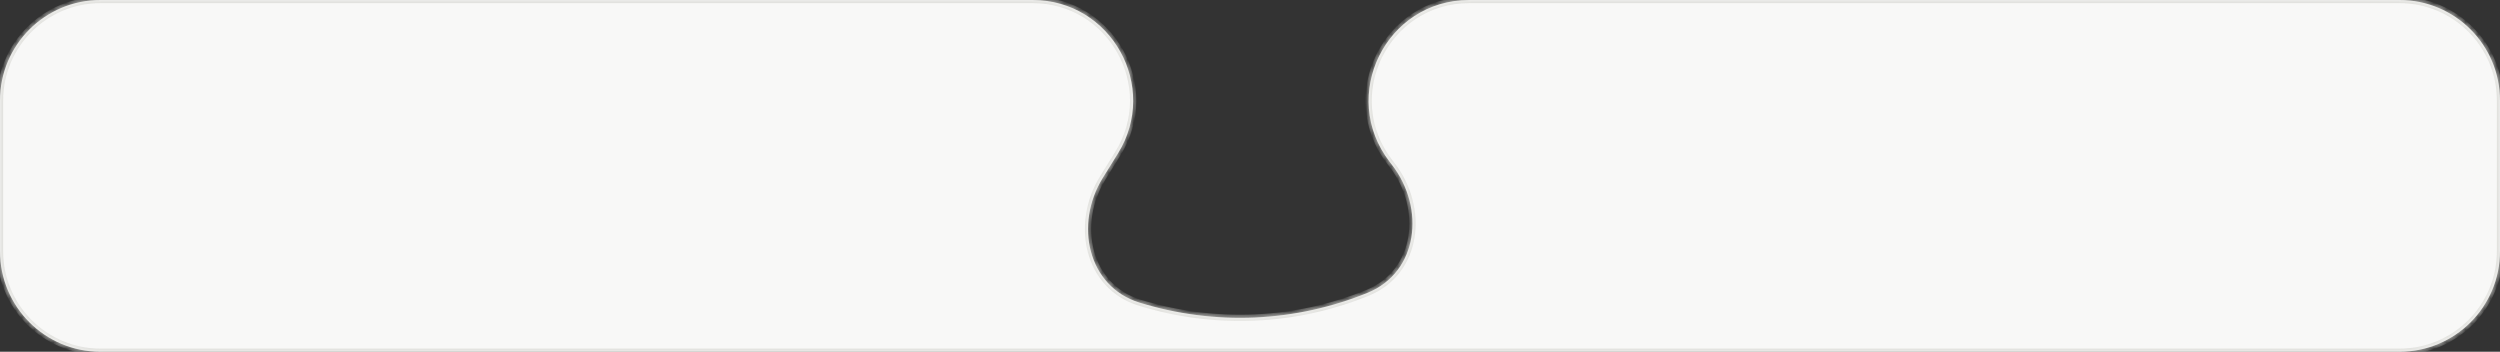 <svg width="398" height="56" viewBox="0 0 398 56" fill="none" xmlns="http://www.w3.org/2000/svg">
<rect x="0" y="0" width="398" height="56" fill="#333333" stroke="none"/>
<mask id="path-1-inside-1_383_295" fill="white">
<path fill-rule="evenodd" clip-rule="evenodd" d="M199.839 50.544C193.585 50.826 187.357 50.013 181.411 48.177C173.128 45.619 171.008 35.679 175.573 28.308L177.978 24.425C184.58 13.766 176.914 0 164.376 0H16C7.163 0 0 7.163 0 16V40C0 48.837 7.163 56 16 56H382C390.837 56 398 48.837 398 40V16C398 7.163 390.837 0 382 0H233.908C220.626 0 213.127 15.248 221.236 25.768L221.616 26.262C226.931 33.157 225.794 43.313 217.735 46.607C212.071 48.922 206.025 50.264 199.839 50.544Z"/>
</mask>
<path fill-rule="evenodd" clip-rule="evenodd" d="M199.839 50.544C193.585 50.826 187.357 50.013 181.411 48.177C173.128 45.619 171.008 35.679 175.573 28.308L177.978 24.425C184.58 13.766 176.914 0 164.376 0H16C7.163 0 0 7.163 0 16V40C0 48.837 7.163 56 16 56H382C390.837 56 398 48.837 398 40V16C398 7.163 390.837 0 382 0H233.908C220.626 0 213.127 15.248 221.236 25.768L221.616 26.262C226.931 33.157 225.794 43.313 217.735 46.607C212.071 48.922 206.025 50.264 199.839 50.544Z" fill="#F8F8F7"/>
<path d="M199.839 50.544L199.862 51.043L199.862 51.043L199.839 50.544ZM221.616 26.262L221.22 26.567L221.616 26.262ZM217.735 46.607L217.546 46.144L217.735 46.607ZM177.978 24.425L178.403 24.688L177.978 24.425ZM175.573 28.308L175.148 28.045L175.573 28.308ZM181.264 48.655C187.263 50.508 193.549 51.328 199.862 51.043L199.817 50.044C193.621 50.324 187.45 49.519 181.559 47.7L181.264 48.655ZM177.553 24.162L175.148 28.045L175.998 28.572L178.403 24.688L177.553 24.162ZM16 0.5H164.376V-0.5H16V0.5ZM0.5 40V16H-0.5V40H0.5ZM382 55.5H16V56.5H382V55.5ZM397.5 16V40H398.5V16H397.5ZM233.908 0.5H382V-0.5H233.908V0.5ZM222.012 25.957L221.632 25.463L220.84 26.073L221.22 26.567L222.012 25.957ZM199.862 51.043C206.105 50.761 212.207 49.406 217.924 47.069L217.546 46.144C211.934 48.437 205.945 49.767 199.817 50.044L199.862 51.043ZM221.22 26.567C223.797 29.91 224.801 34.034 224.197 37.704C223.595 41.363 221.398 44.569 217.546 46.144L217.924 47.069C222.131 45.35 224.532 41.832 225.184 37.866C225.835 33.911 224.751 29.509 222.012 25.957L221.22 26.567ZM233.908 -0.5C220.211 -0.5 212.478 15.225 220.84 26.073L221.632 25.463C213.777 15.272 221.041 0.5 233.908 0.5V-0.5ZM398.5 16C398.5 6.887 391.113 -0.5 382 -0.5V0.5C390.56 0.5 397.5 7.44 397.5 16H398.5ZM-0.5 40C-0.5 49.113 6.887 56.5 16 56.5V55.5C7.44 55.5 0.5 48.56 0.5 40H-0.5ZM16 -0.5C6.887 -0.5 -0.5 6.887 -0.5 16H0.5C0.5 7.44 7.44 0.5 16 0.5V-0.5ZM178.403 24.688C185.211 13.696 177.305 -0.5 164.376 -0.5V0.5C176.522 0.5 183.949 13.836 177.553 24.162L178.403 24.688ZM382 56.5C391.113 56.5 398.5 49.113 398.5 40H397.5C397.5 48.56 390.56 55.5 382 55.5V56.5ZM181.559 47.7C177.598 46.476 175.112 43.496 174.157 39.918C173.199 36.331 173.785 32.145 175.998 28.572L175.148 28.045C172.796 31.842 172.159 36.311 173.191 40.176C174.225 44.051 176.941 47.32 181.264 48.655L181.559 47.7Z" fill="#E0E0DC" mask="url(#path-1-inside-1_383_295)"/>
</svg>
